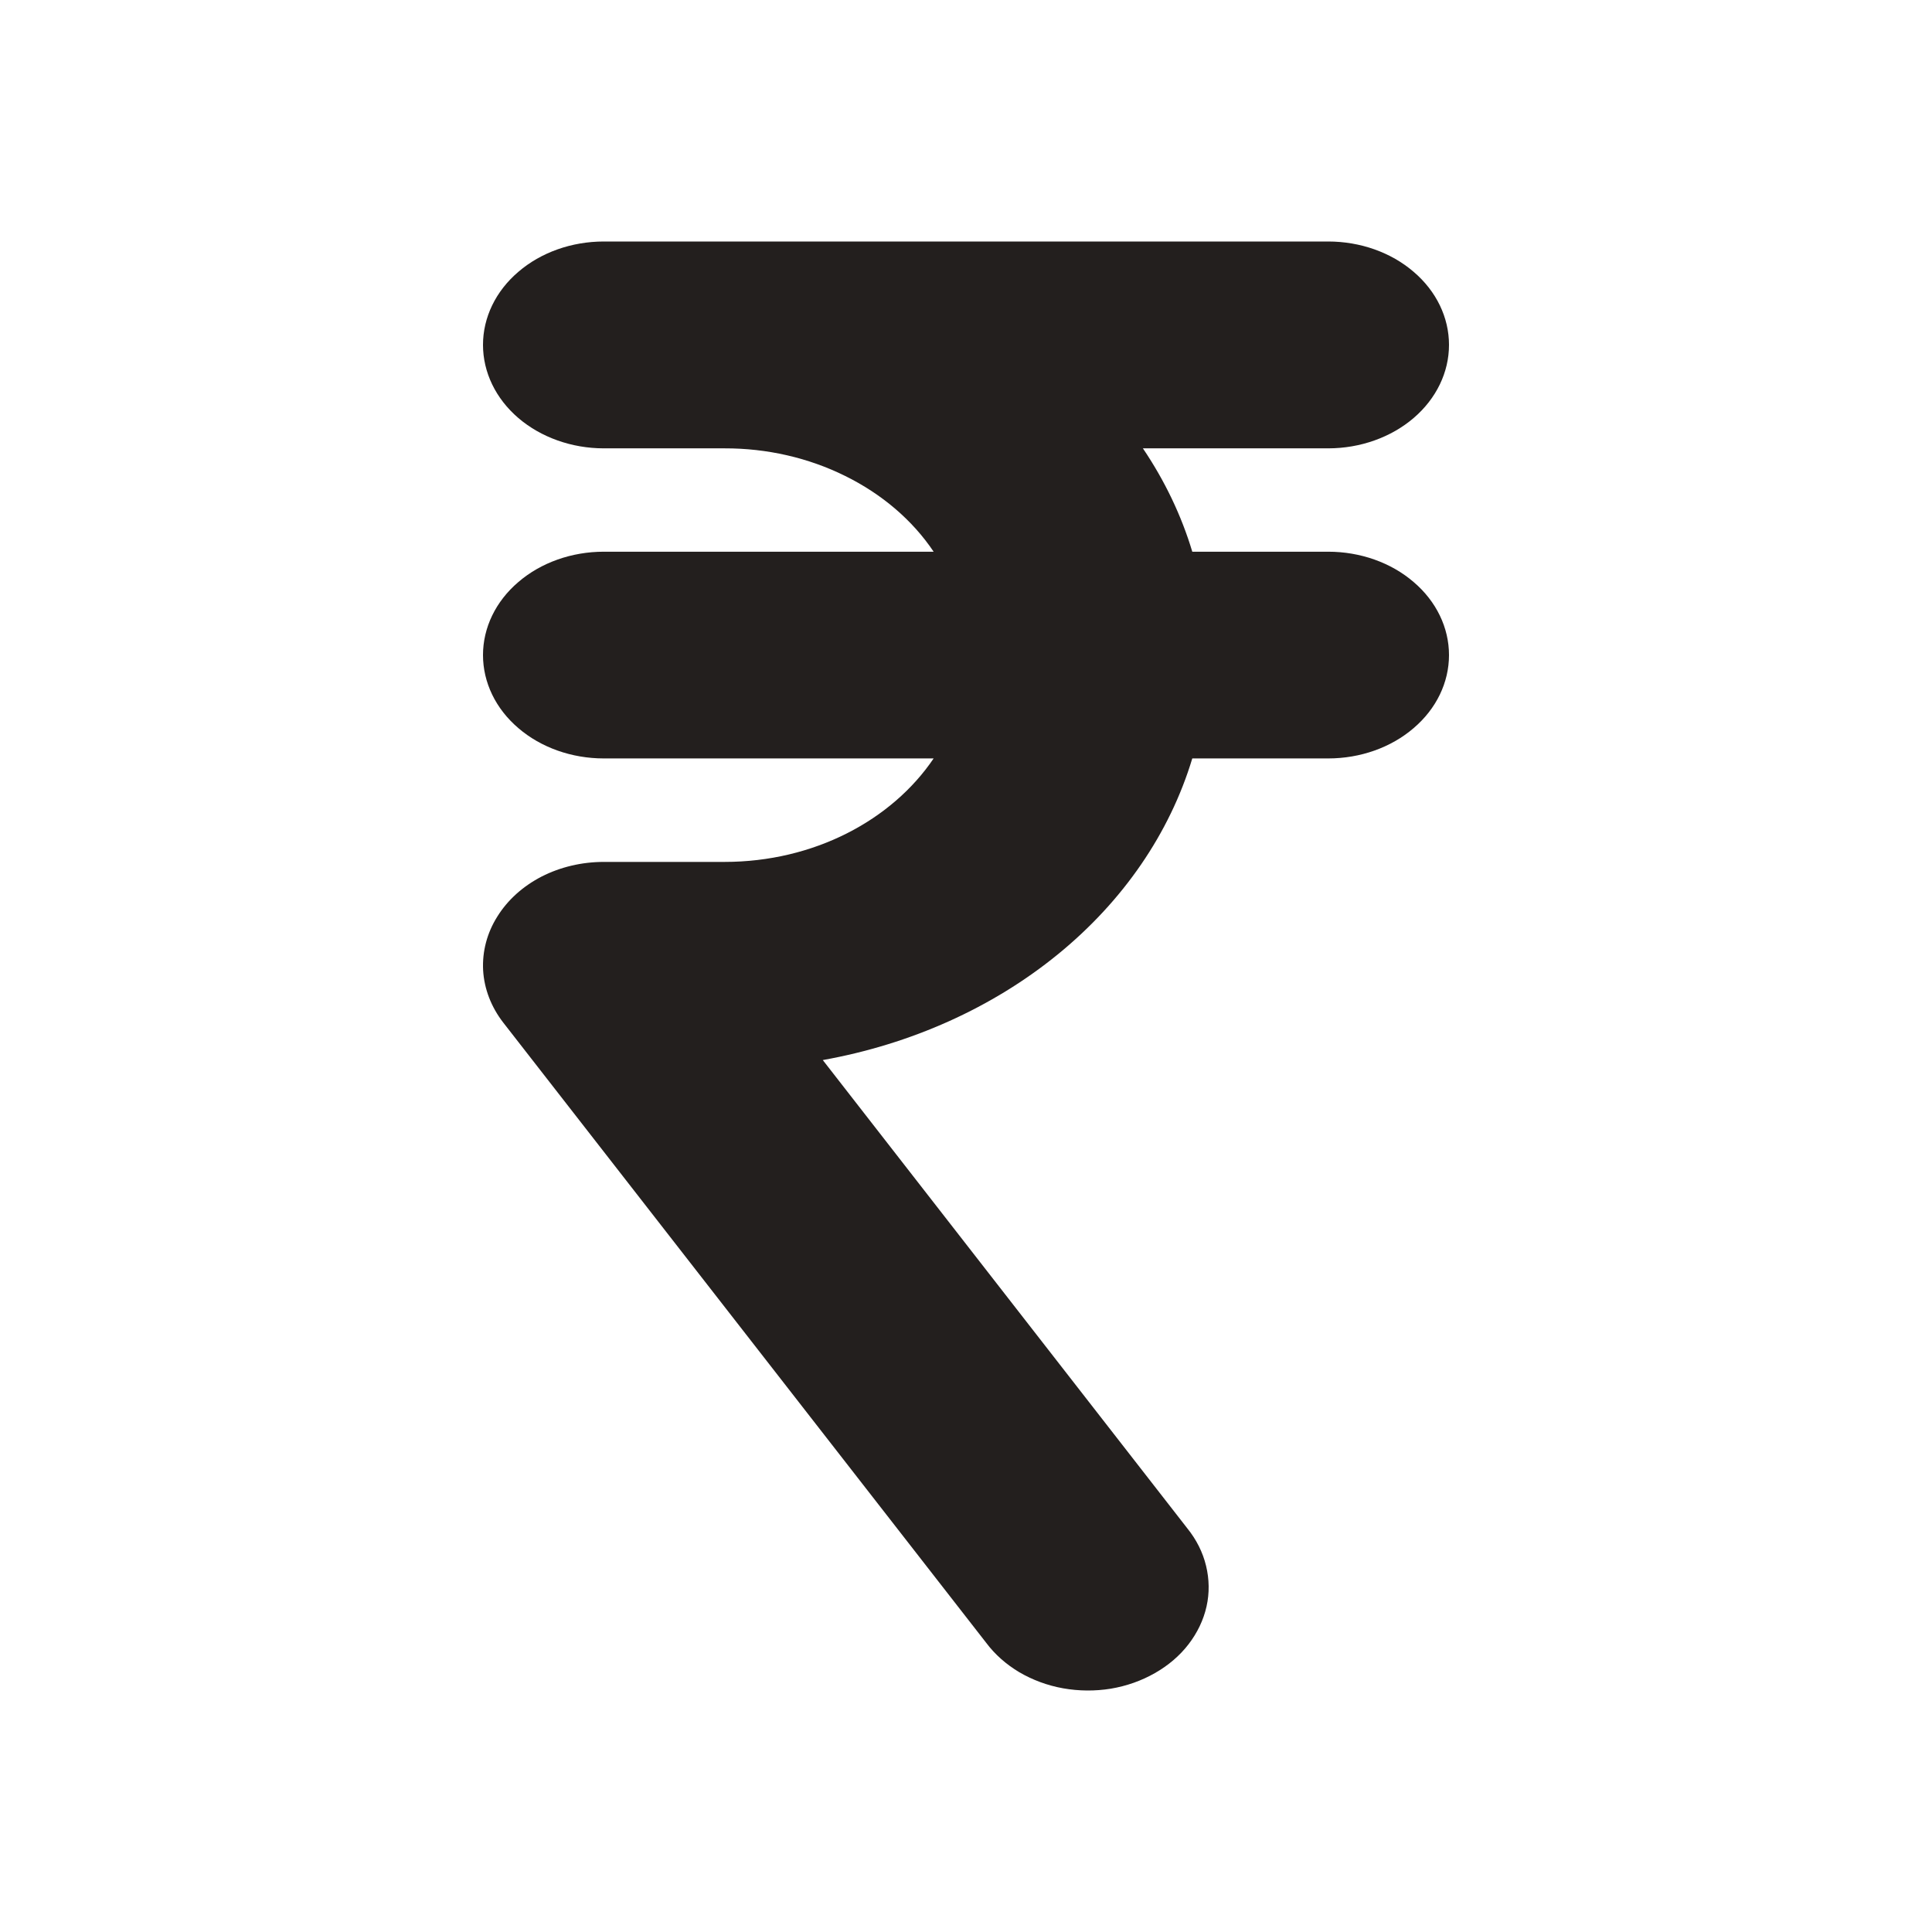 <svg width="16" height="16" viewBox="0 0 16 16" fill="none" xmlns="http://www.w3.org/2000/svg">
<path fill-rule="evenodd" clip-rule="evenodd" d="M4 2.856C4 2.629 4.105 2.411 4.293 2.251C4.48 2.09 4.735 2 5 2H11C11.265 2 11.52 2.09 11.707 2.251C11.895 2.411 12 2.629 12 2.856C12 3.083 11.895 3.301 11.707 3.462C11.52 3.622 11.265 3.713 11 3.713H9.465C9.646 3.981 9.784 4.269 9.874 4.569H11C11.265 4.569 11.52 4.659 11.707 4.82C11.895 4.98 12 5.198 12 5.425C12 5.652 11.895 5.87 11.707 6.03C11.52 6.191 11.265 6.281 11 6.281H9.874C9.687 6.901 9.301 7.463 8.76 7.904C8.219 8.345 7.545 8.648 6.814 8.779L9.832 12.656C9.908 12.75 9.961 12.855 9.988 12.967C10.015 13.078 10.017 13.193 9.992 13.304C9.967 13.416 9.916 13.522 9.843 13.617C9.77 13.712 9.675 13.793 9.564 13.856C9.454 13.919 9.33 13.963 9.199 13.985C9.069 14.006 8.935 14.005 8.805 13.982C8.675 13.959 8.552 13.913 8.442 13.849C8.333 13.784 8.24 13.702 8.168 13.606L4.168 8.469C4.068 8.34 4.01 8.19 4.001 8.035C3.993 7.88 4.033 7.726 4.119 7.59C4.204 7.453 4.331 7.339 4.486 7.259C4.641 7.18 4.819 7.138 5 7.138H6C6.74 7.138 7.386 6.793 7.732 6.281H5C4.735 6.281 4.48 6.191 4.293 6.03C4.105 5.87 4 5.652 4 5.425C4 5.198 4.105 4.98 4.293 4.82C4.48 4.659 4.735 4.569 5 4.569H7.732C7.557 4.308 7.304 4.092 7 3.942C6.696 3.791 6.351 3.712 6 3.713H5C4.735 3.713 4.48 3.622 4.293 3.462C4.105 3.301 4 3.083 4 2.856Z" fill="#231F1E"/>
</svg>
